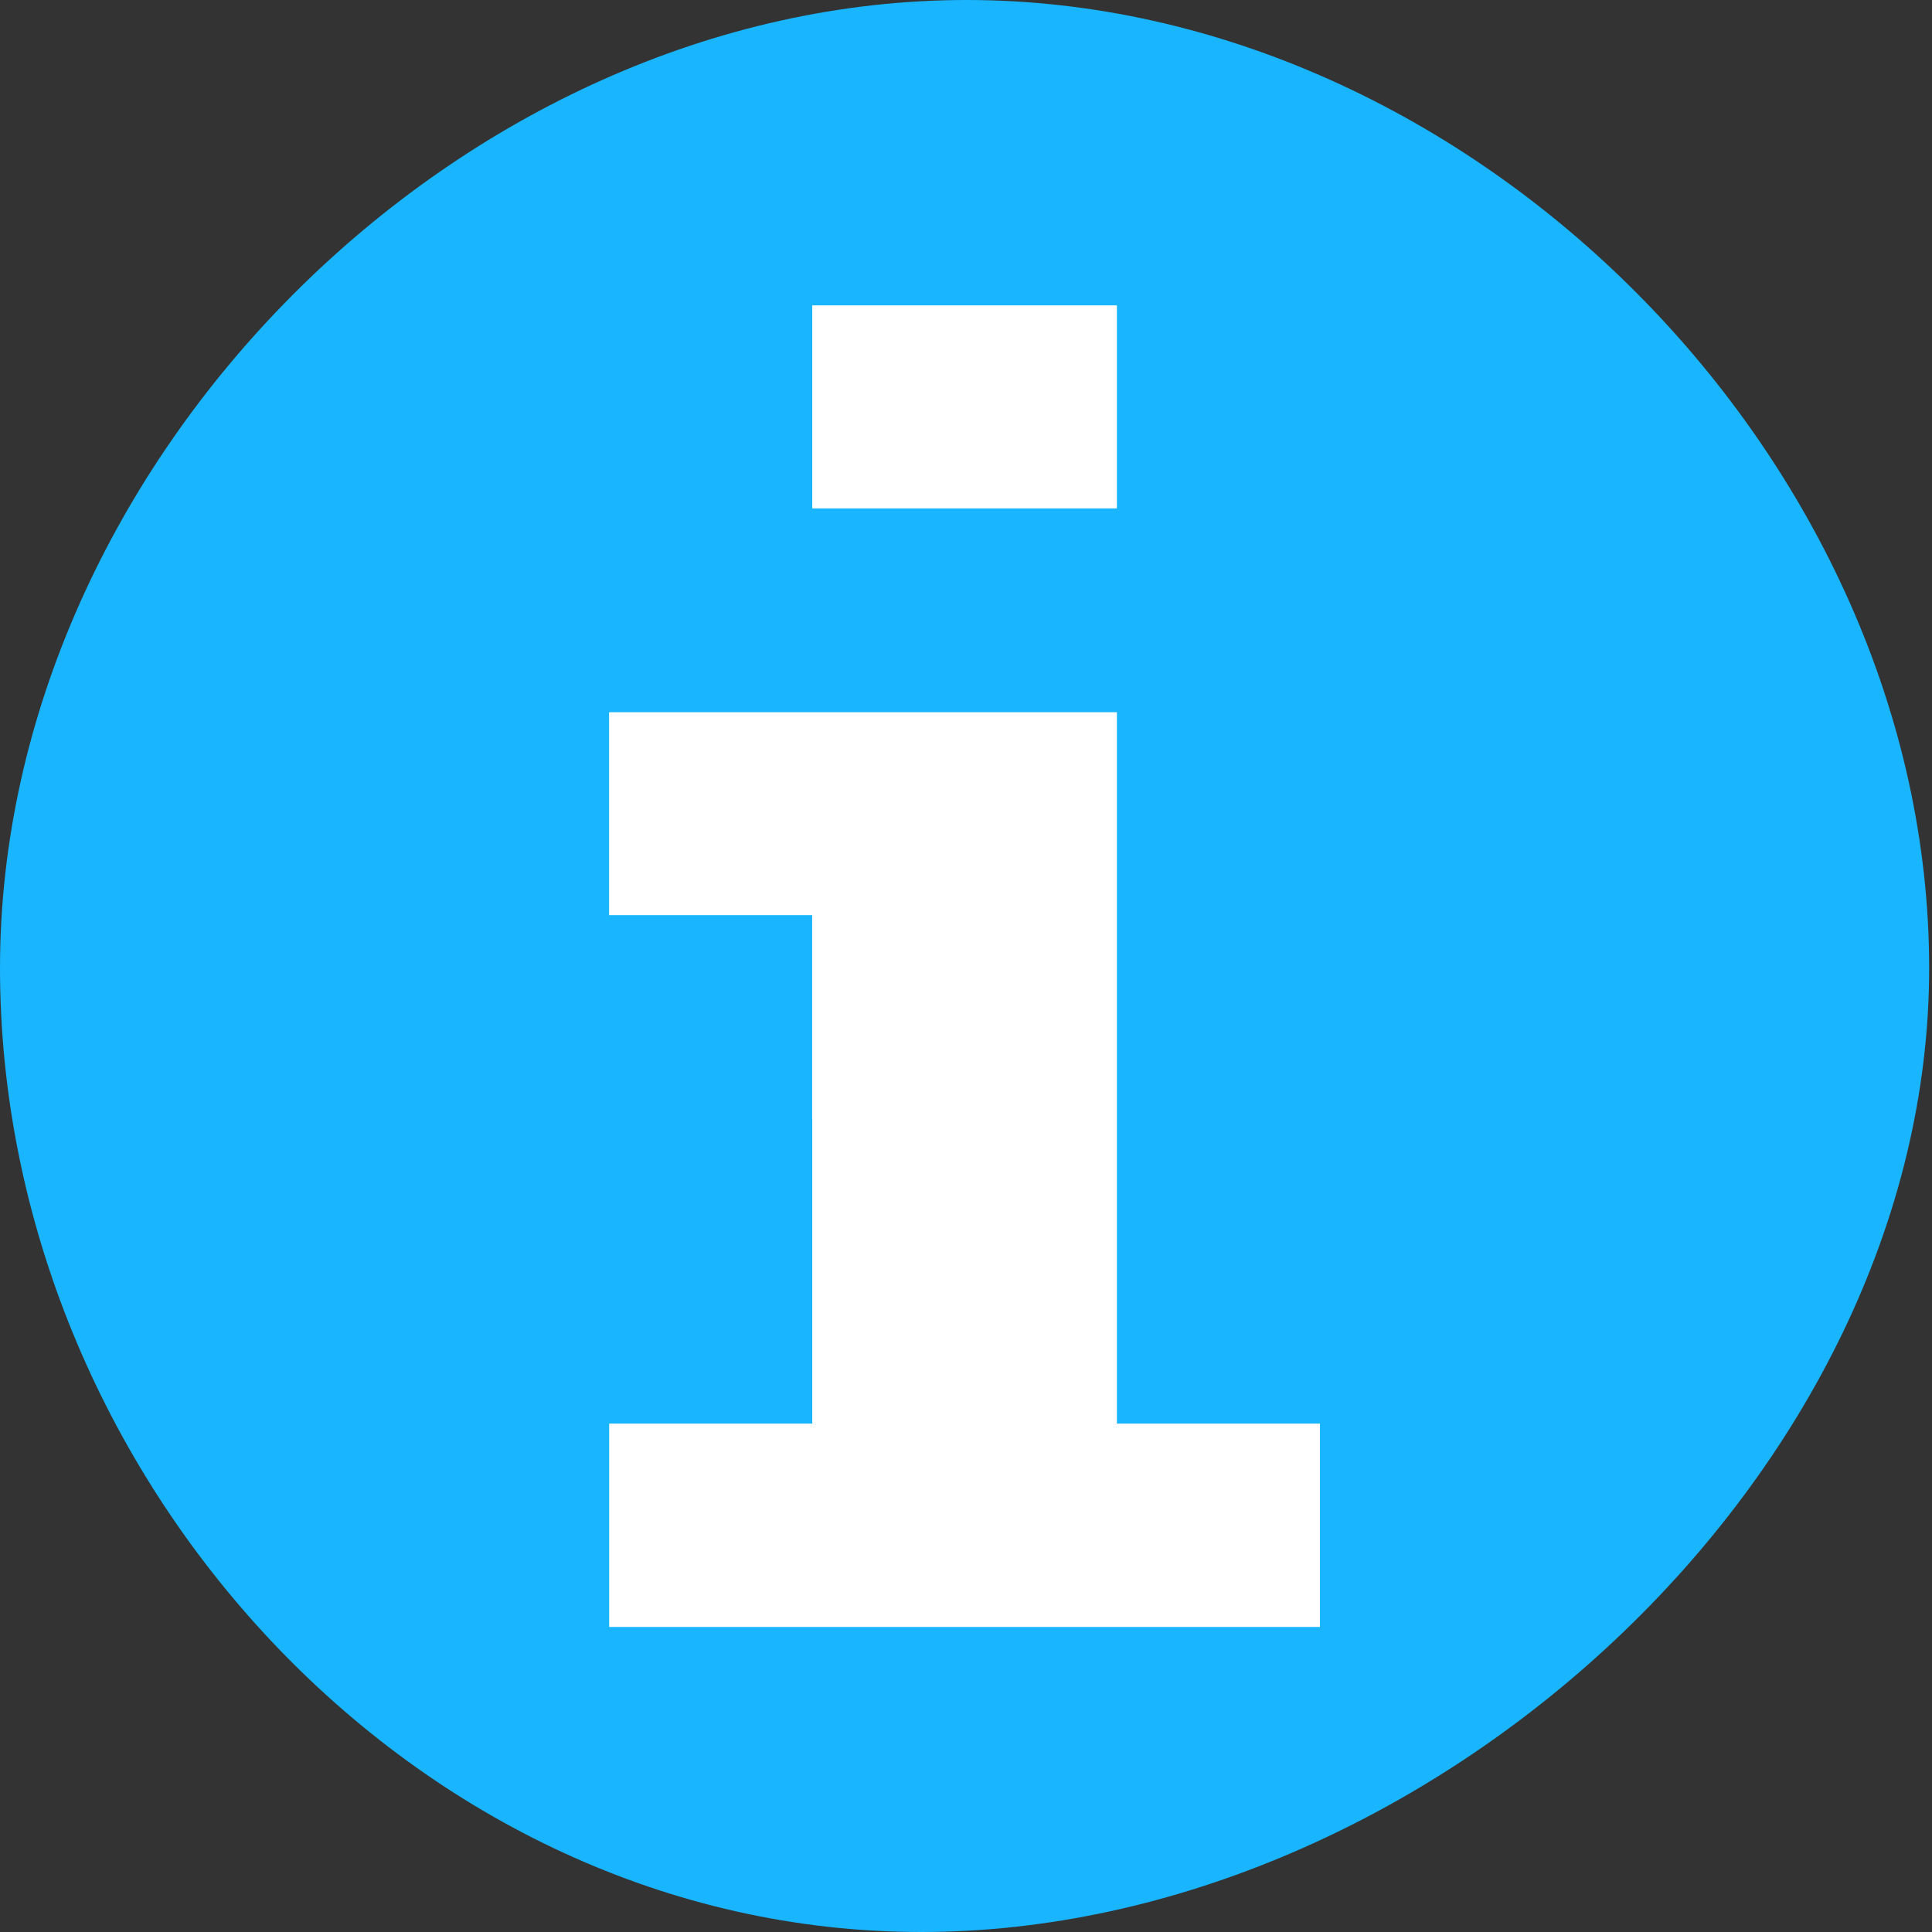 <svg xmlns="http://www.w3.org/2000/svg" width="19" height="19" viewBox="0 0 19 19">
    <rect x="0" y="0" width="19" height="19" fill="#333333" stroke="none"/>
    <g fill="none" fill-rule="evenodd">
        <path fill="#19B5FE" d="M0 9.52C0 4.537 4.53 0 9.506 0c4.977 0 9.466 4.537 9.466 9.52 0 4.984-4.936 9.48-9.912 9.48C4.07 19 0 14.504 0 9.52z"/>
        <path fill="#FFF" d="M7.988 11v3H5.991v2h6.99v-2h-1.997V7.004H5.99V9h1.997v2zm0-7.997V5h2.996V3.003H7.988z"/>
    </g>
</svg>
